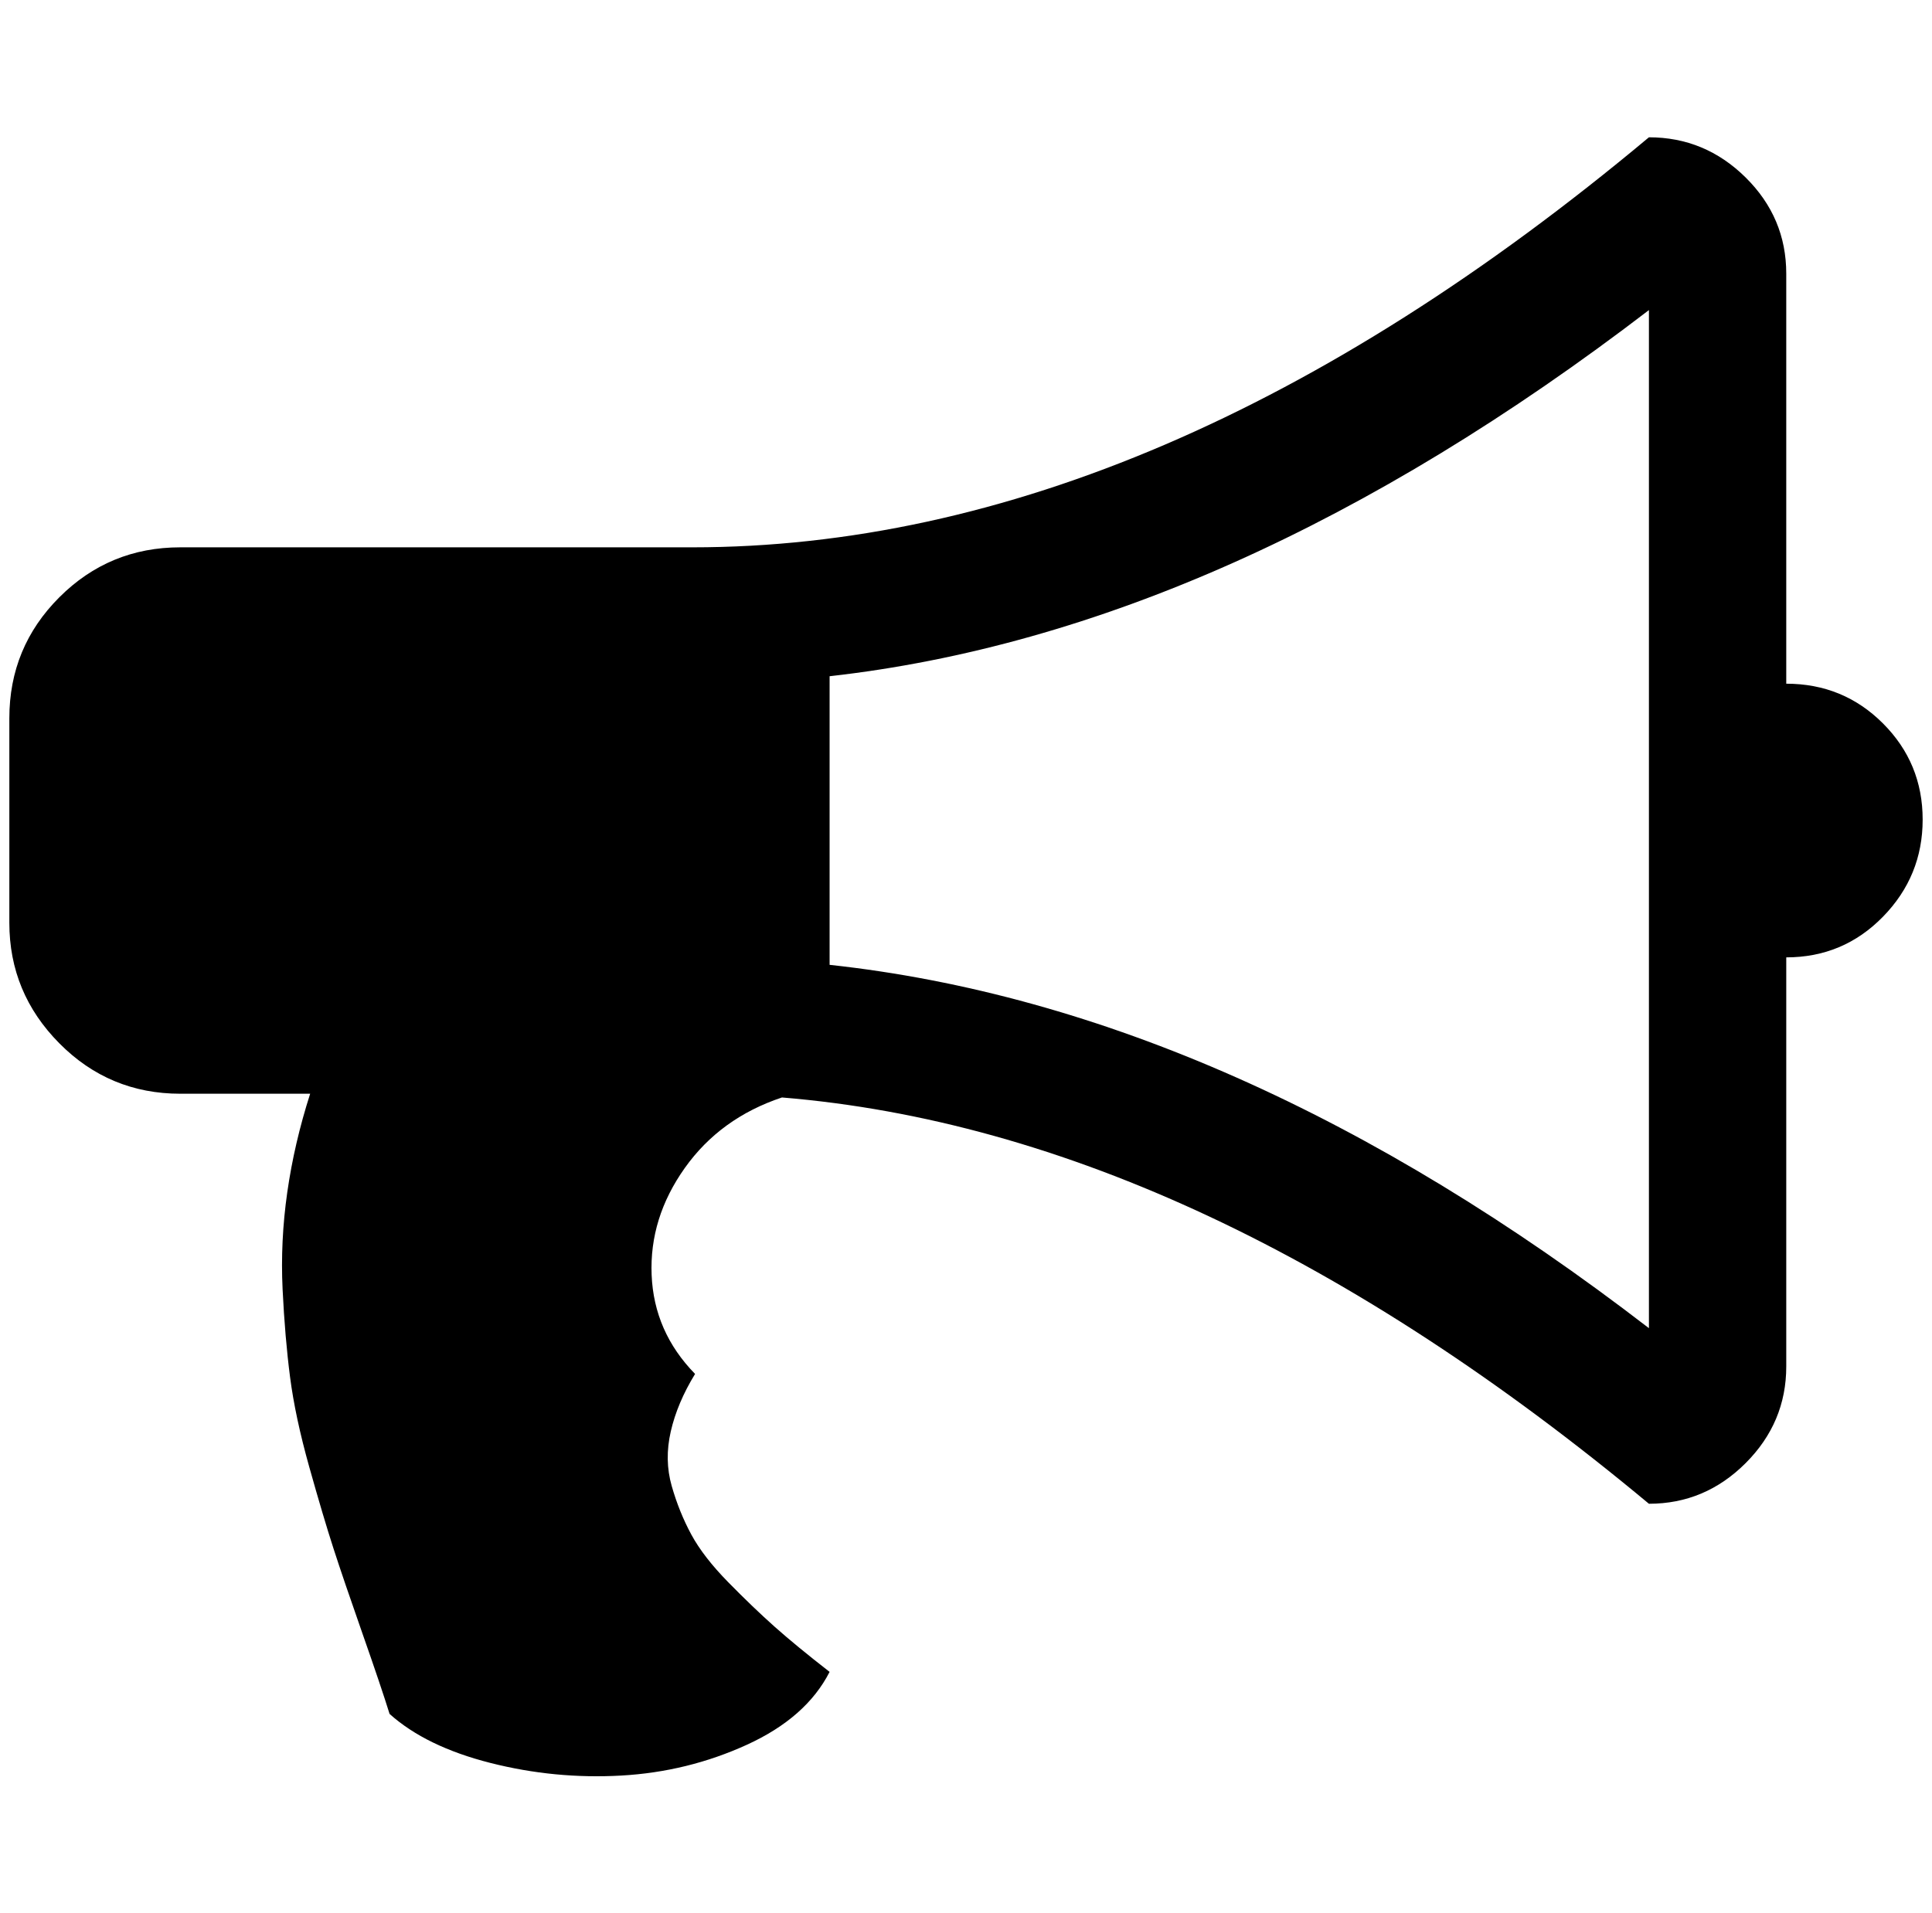 <?xml version="1.0" standalone="no"?>
<!DOCTYPE svg PUBLIC "-//W3C//DTD SVG 1.1//EN" "http://www.w3.org/Graphics/SVG/1.1/DTD/svg11.dtd" >
<svg xmlns="http://www.w3.org/2000/svg" xmlns:xlink="http://www.w3.org/1999/xlink" version="1.1" viewBox="-10 0 2068 2048">
   <path fill="currentColor"
d="M1902 732q61 0 103.5 42.5t42.5 103t-42.5 104t-103.5 43.5v438q0 60 -43.5 103.5t-103.5 43.5q-478 -398 -928 -435q-66 22 -104 75.5t-35.5 114.5t46.5 106q-19 31 -26 61.5t1 58.5t21 52t39.5 51t49.5 47.5t59 48.5q-25 49 -88.5 78t-134.5 33t-140 -13.5t-108 -52.5
q-9 -29 -29 -86t-31 -91t-26 -87.5t-20.5 -96t-8 -94t5 -104t24.5 -105.5h-139q-76 0 -129.5 -54t-53.5 -129v-219q0 -76 53.5 -129.5t129.5 -53.5h548q499 0 1024 -439q60 0 103.5 43t43.5 103v439zM1755 1422v-1090q-449 344 -877 392v309q433 47 877 389z" />
</svg>
